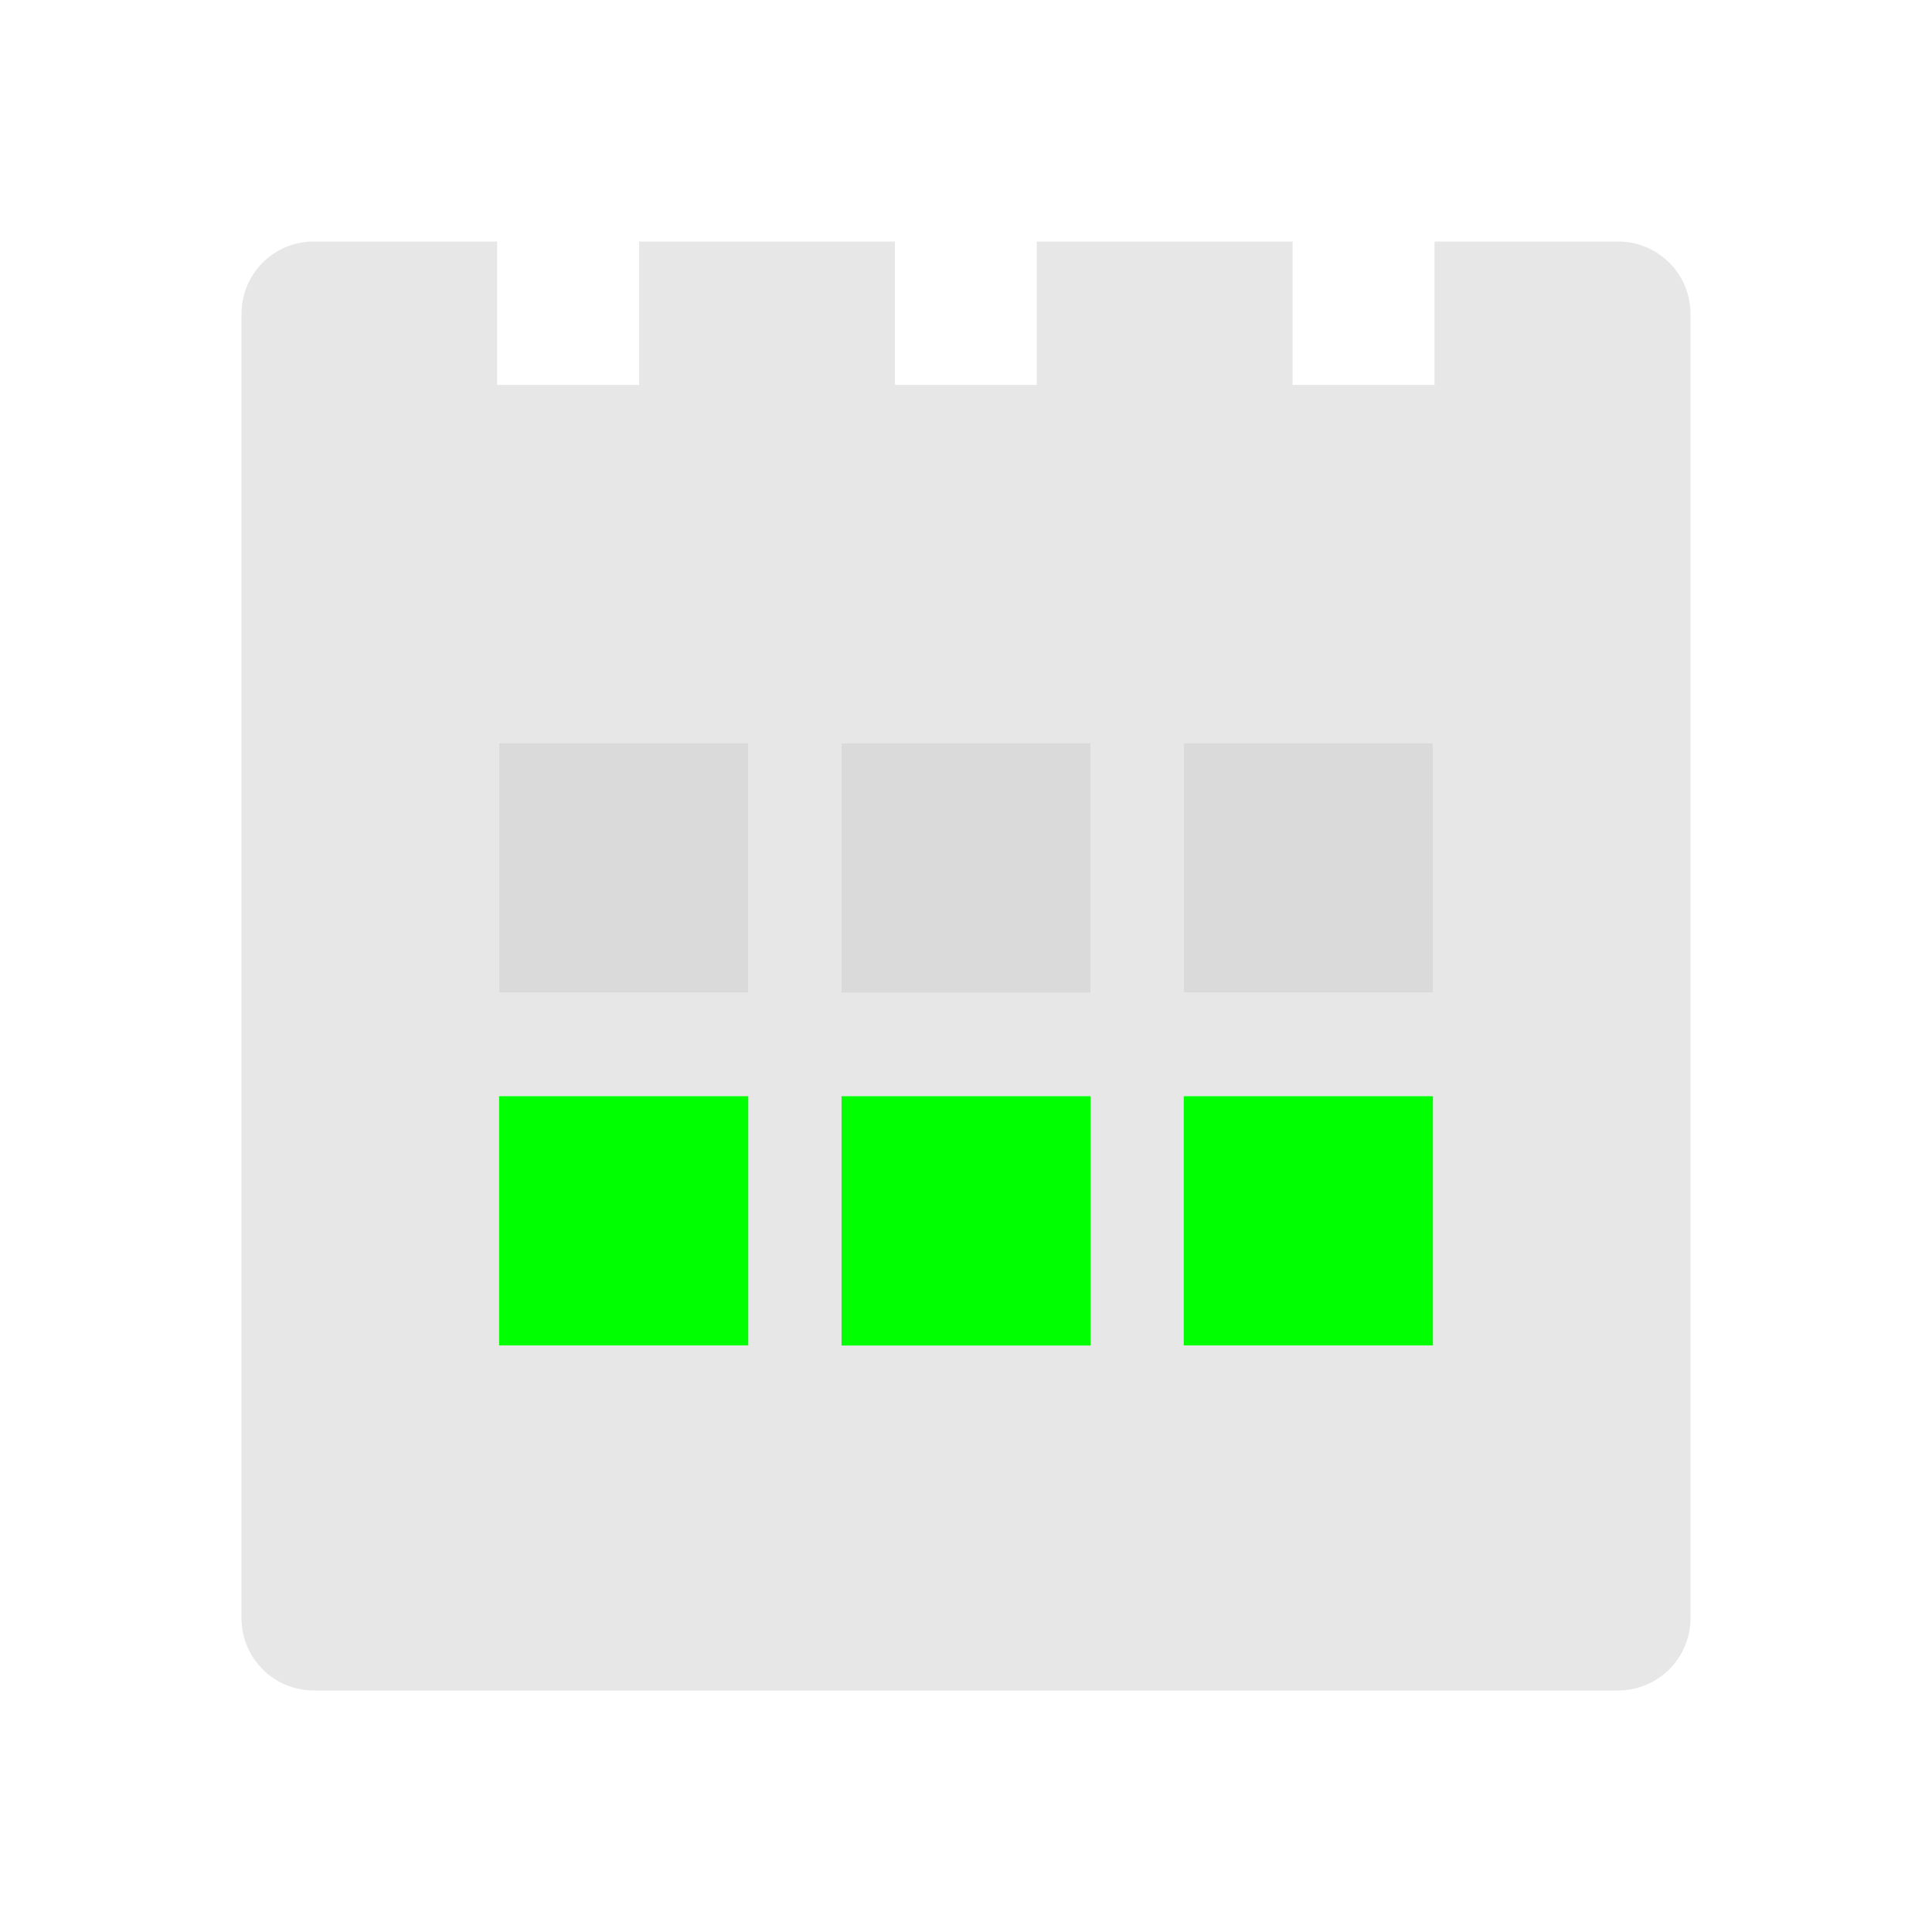 <?xml version="1.0" encoding="UTF-8" standalone="no"?>
<svg
   xmlns:dc="http://purl.org/dc/elements/1.1/"
   xmlns:cc="http://creativecommons.org/ns#"
   xmlns:rdf="http://www.w3.org/1999/02/22-rdf-syntax-ns#"
   xmlns:svg="http://www.w3.org/2000/svg"
   xmlns="http://www.w3.org/2000/svg"
   xmlns:sodipodi="http://sodipodi.sourceforge.net/DTD/sodipodi-0.dtd"
   xmlns:inkscape="http://www.inkscape.org/namespaces/inkscape"
   height="22"
   viewBox="0 0 22 22"
   width="22"
   version="1.1"
   id="svg4"
   sodipodi:docname="view-calendar-week.svg"
   inkscape:version="0.92+devel (f008c6912a, 2017-09-14, custom)">
  <defs
     id="defs8" />
  <sodipodi:namedview
     pagecolor="#002466"
     bordercolor="#ffffff"
     inkscape:document-rotation="0"
     borderopacity="0.133"
     objecttolerance="10"
     gridtolerance="10"
     guidetolerance="10"
     inkscape:pageopacity="0"
     inkscape:pageshadow="2"
     inkscape:window-width="1920"
     inkscape:window-height="1027"
     id="namedview6"
     showgrid="false"
     borderlayer="true"
     inkscape:showpageshadow="false"
     inkscape:zoom="22.96875"
     inkscape:cx="6.4101024"
     inkscape:cy="10.525131"
     inkscape:window-x="0"
     inkscape:window-y="24"
     inkscape:window-maximized="1"
     inkscape:current-layer="svg4" />
  <g
     id="g857"
     inkscape:label="#view-calendar-week"
     style="stroke:none;stroke-width:0.727"
     transform="scale(1.375)">
    <path
       inkscape:connector-curvature="0"
       inkscape:label="#boundary"
       style="stroke:none"
       id="path2"
       stroke-width=".255"
       stroke-linecap="round"
       fill="none"
       d="M 0,-4.9999999e-8 H 16 V 16 H 0 Z" />
    <path
       style="opacity:0.506;fill:#d0d0d0;stroke:none;stroke-width:2.749"
       d="M 2.6,2 C 2.267,2 2,2.267 2,2.6 V 13.4 C 2,13.733 2.267,14 2.6,14 H 13.398 C 13.731,14 14,13.733 14,13.4 V 2.6 C 14,2.267 13.731,2 13.398,2 h -1.518 V 3.188 H 10.705 V 2 H 8.586 V 3.188 H 7.412 V 2 H 5.293 V 3.188 H 4.117 V 2 Z m 1.533,4.154 h 2.064 v 2.062 H 4.133 Z m 2.836,0 h 2.062 v 2.062 h -2.062 z m 2.834,0 h 2.064 v 2.062 H 9.803 Z M 4.133,9.078 h 2.064 v 2.064 H 4.133 Z m 2.836,0 h 2.062 v 2.064 h -2.062 z m 2.834,0 h 2.064 v 2.064 H 9.803 Z"
       id="path837"
       inkscape:connector-curvature="0"
       inkscape:label="#" />
    <path
       style="opacity:1;fill:#00ff00;fill-opacity:1;stroke:none;stroke-width:2.749"
       d="m 4.133,9.078 v 2.064 h 2.064 V 9.078 Z m 2.836,0 V 11.143 H 9.031 V 9.078 Z m 2.834,0 v 2.064 h 2.064 V 9.078 Z"
       id="path815"
       inkscape:connector-curvature="0"
       sodipodi:nodetypes="ccccccccccccccc"
       inkscape:label="#" />
    <path
       inkscape:label="#"
       sodipodi:nodetypes="ccccccccccccccc"
       inkscape:connector-curvature="0"
       id="path849"
       d="m 4.133,6.154 v 2.064 h 2.064 V 6.154 Z m 2.836,0 V 8.219 H 9.031 V 6.154 Z m 2.834,0 v 2.064 h 2.064 V 6.154 Z"
       style="opacity:0.788;fill:#d0d0d0;fill-opacity:1;stroke:none;stroke-width:2.749" />
  </g>
</svg>
